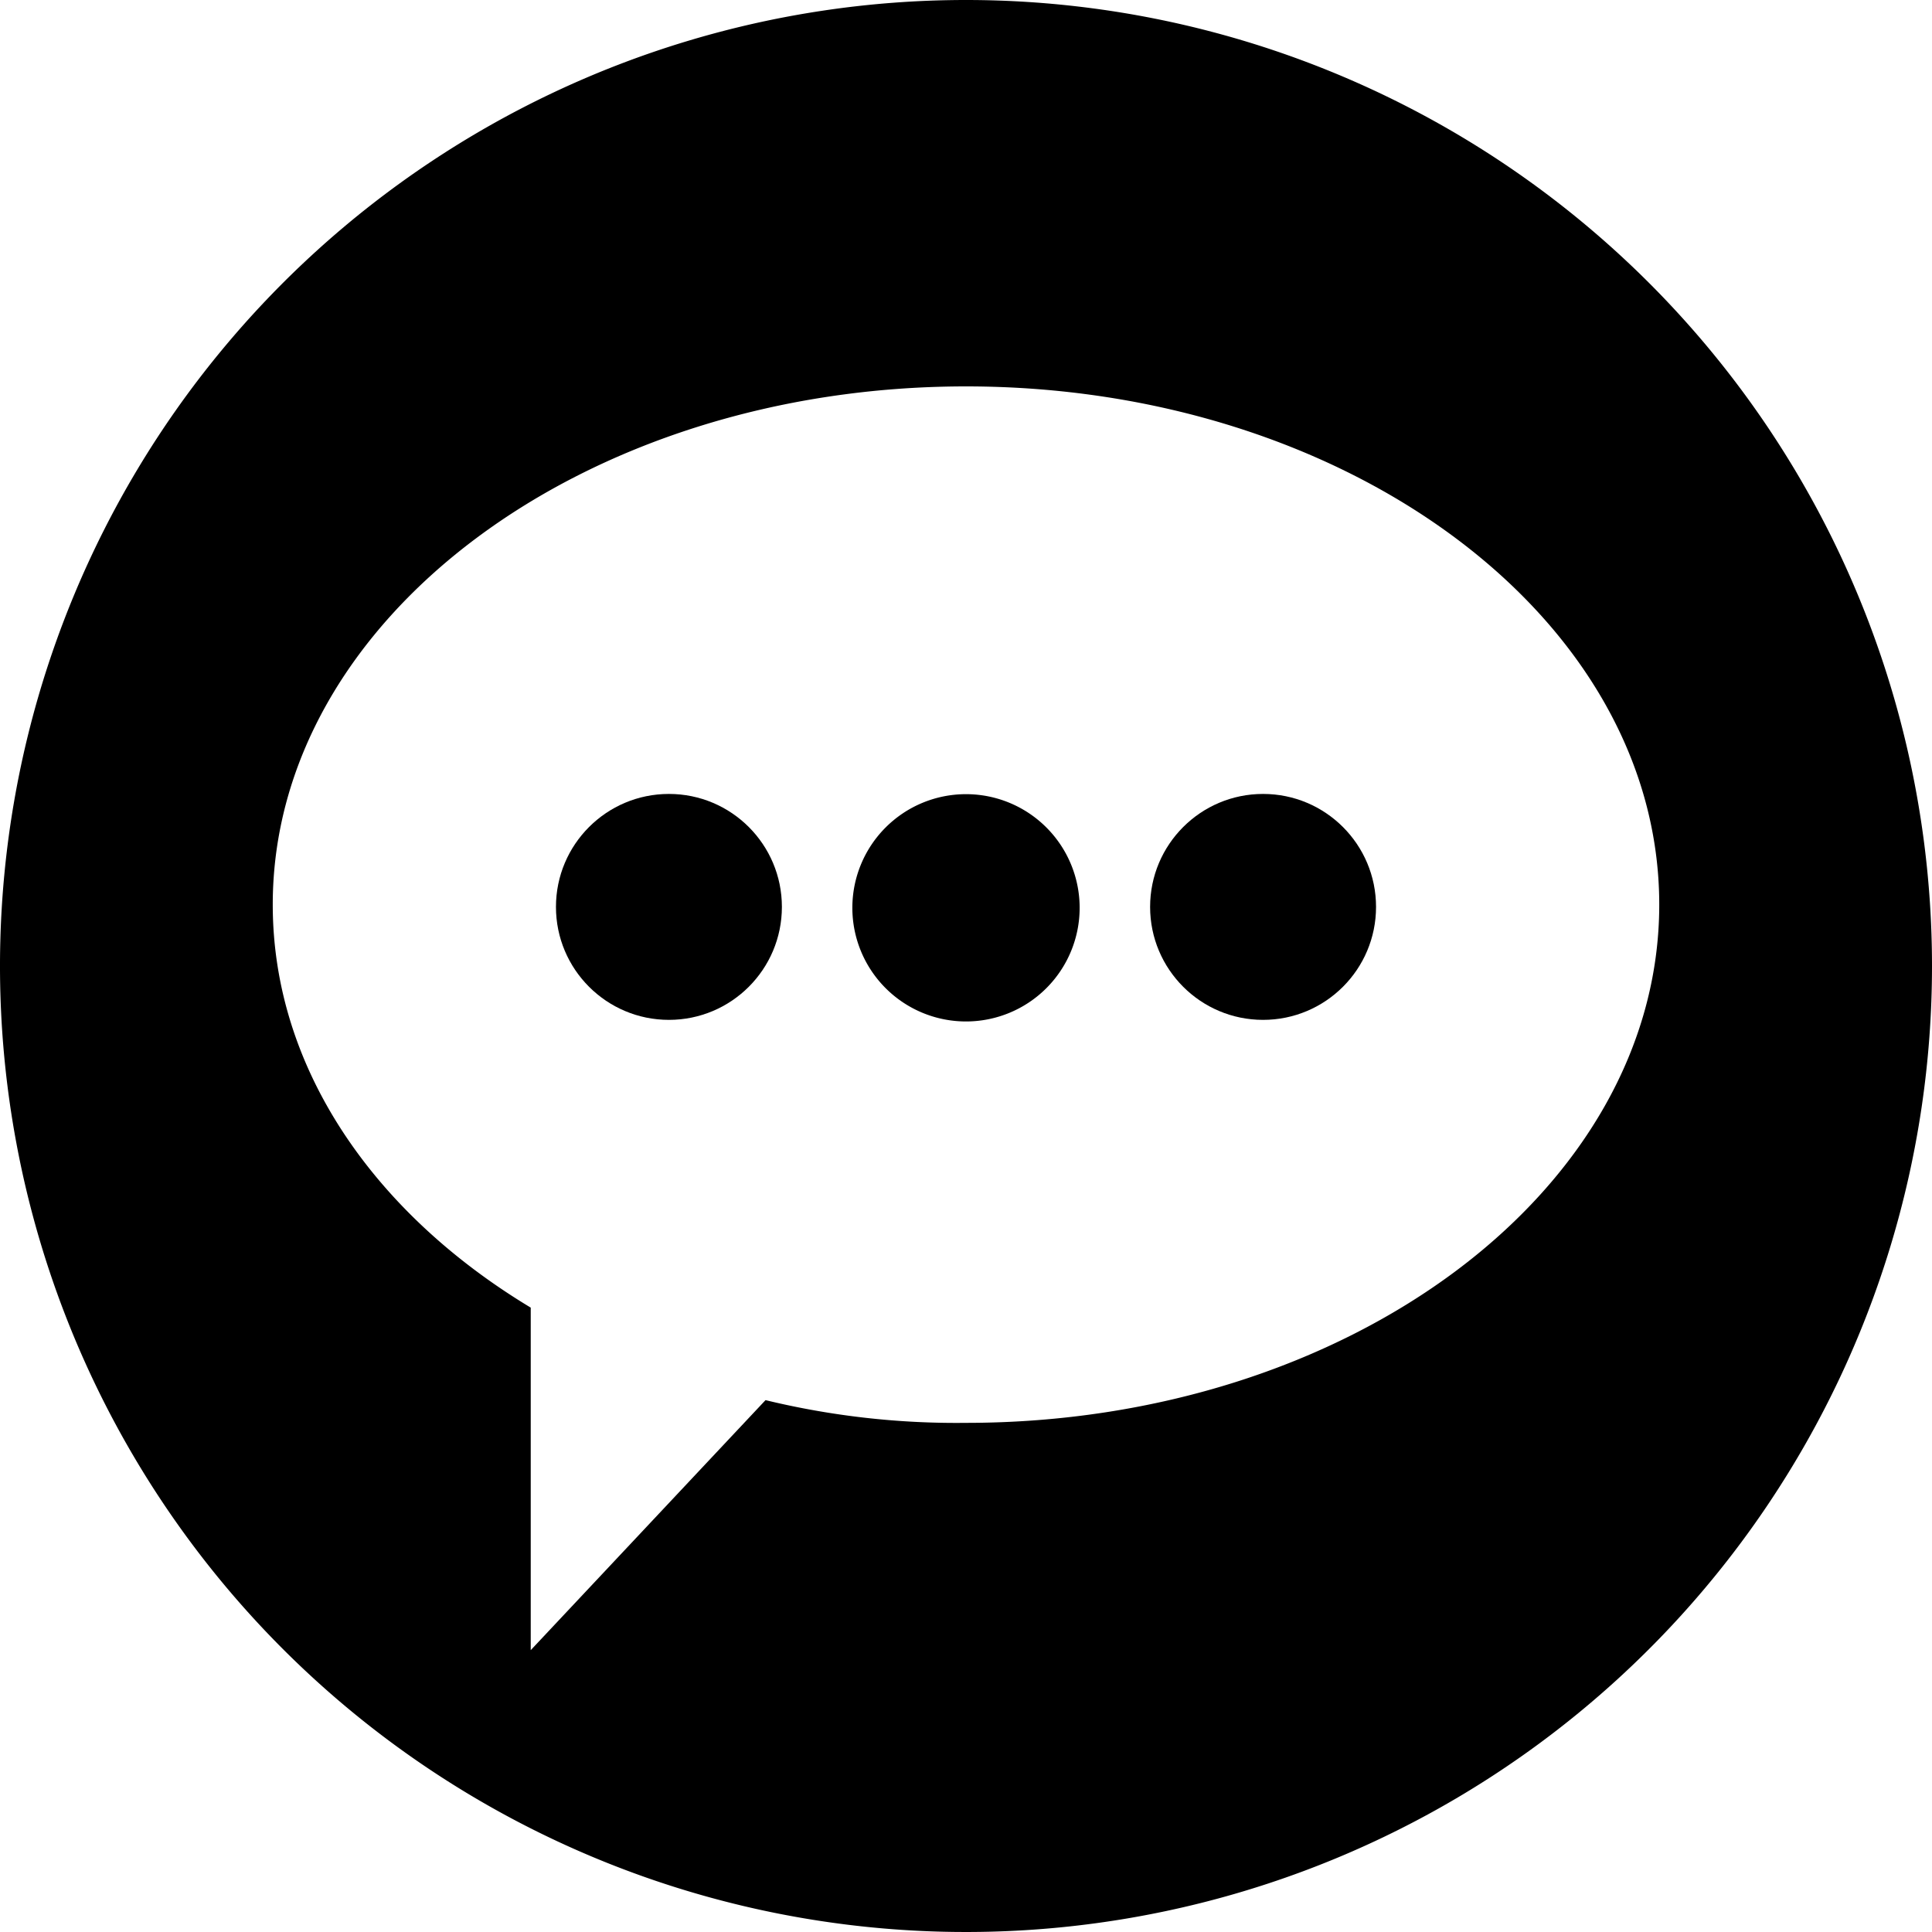 <?xml version="1.0" encoding="UTF-8"?>
<svg xmlns="http://www.w3.org/2000/svg" viewBox="0 0 85 85" id="opinion">
  <g id="b2864fc3-cd01-4207-ad7e-cebffc760b01" data-name="Layer 2">
    <g id="a25a4759-9152-4774-822b-ea025da03630" data-name="Layer 1">
      <path d="M42.5,34.94a5,5,0,1,0,5,5A5,5,0,0,0,42.5,34.94Z"/>
      <circle cx="55.57" cy="39.9" r="4.97"/>
      <path d="M42.5,0A42.5,42.5,0,1,0,85,42.5,42.5,42.5,0,0,0,42.5,0Zm0,62.6a35.65,35.65,0,0,1-8.82-1l-10.33,11V57.53C16.46,53.38,12,47,12,39.8,12,27.23,25.68,17,42.5,17S73,27.23,73,39.8,59.32,62.6,42.5,62.6Z"/>
      <circle cx="29.43" cy="39.9" r="4.97"/>
    </g>
  </g>
</svg>